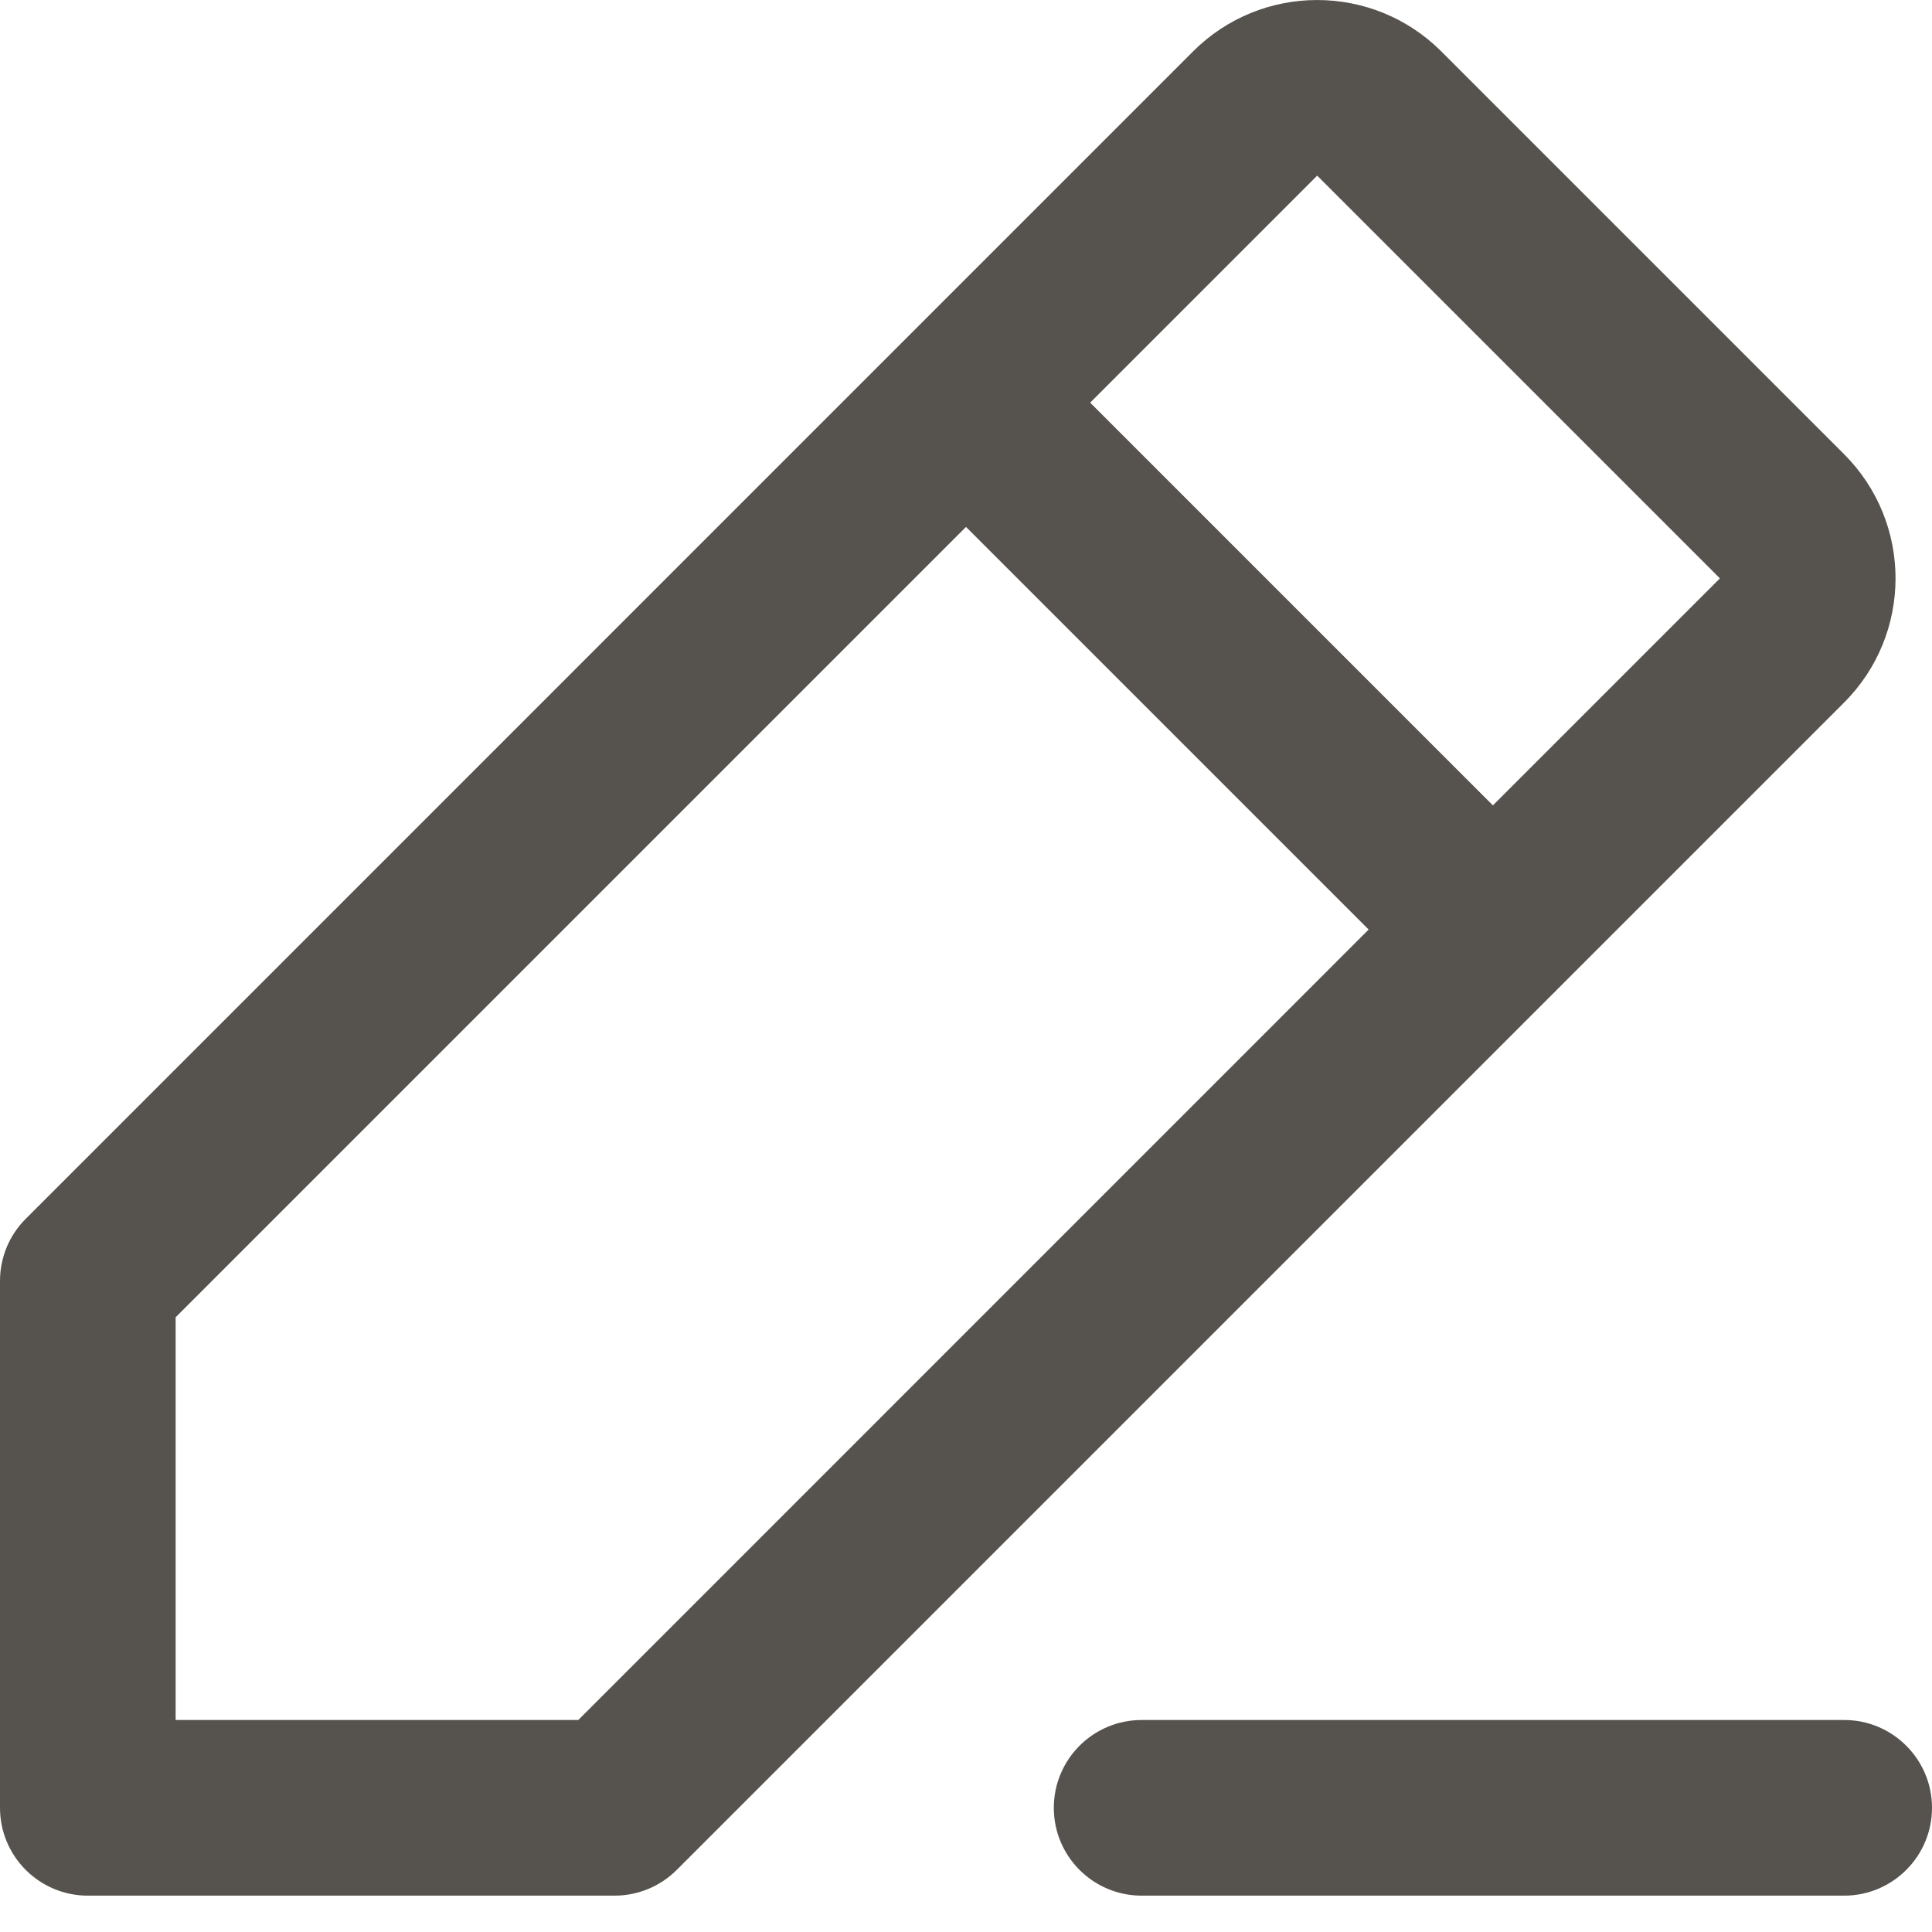<svg preserveAspectRatio="xMidYMid meet" width="24" height="24" overflow="visible" style="display: block;" viewBox="0 0 22 22" fill="none" xmlns="http://www.w3.org/2000/svg">
<path id="Vector (Stroke)" fill-rule="evenodd" clip-rule="evenodd" d="M13.585 0.586C14.366 -0.195 15.632 -0.195 16.413 0.586L20.999 5.172C21.78 5.953 21.78 7.219 20.999 8L17.732 11.267C17.724 11.275 17.716 11.284 17.707 11.293C17.698 11.302 17.69 11.31 17.681 11.318L7.706 21.293C7.519 21.48 7.264 21.586 6.999 21.586H1C0.448 21.586 0 21.138 0 20.586V14.586C0 14.321 0.105 14.066 0.293 13.879L13.585 0.586ZM17 9.171L19.585 6.586L14.999 2L12.414 4.585L17 9.171ZM11 6L15.585 10.585L6.585 19.586H2V15L11 6ZM12 20.586C12 20.034 12.448 19.586 13 19.586H21C21.552 19.586 22 20.034 22 20.586C22 21.138 21.552 21.586 21 21.586H13C12.448 21.586 12 21.138 12 20.586Z" fill="#56524E"/>
</svg>
